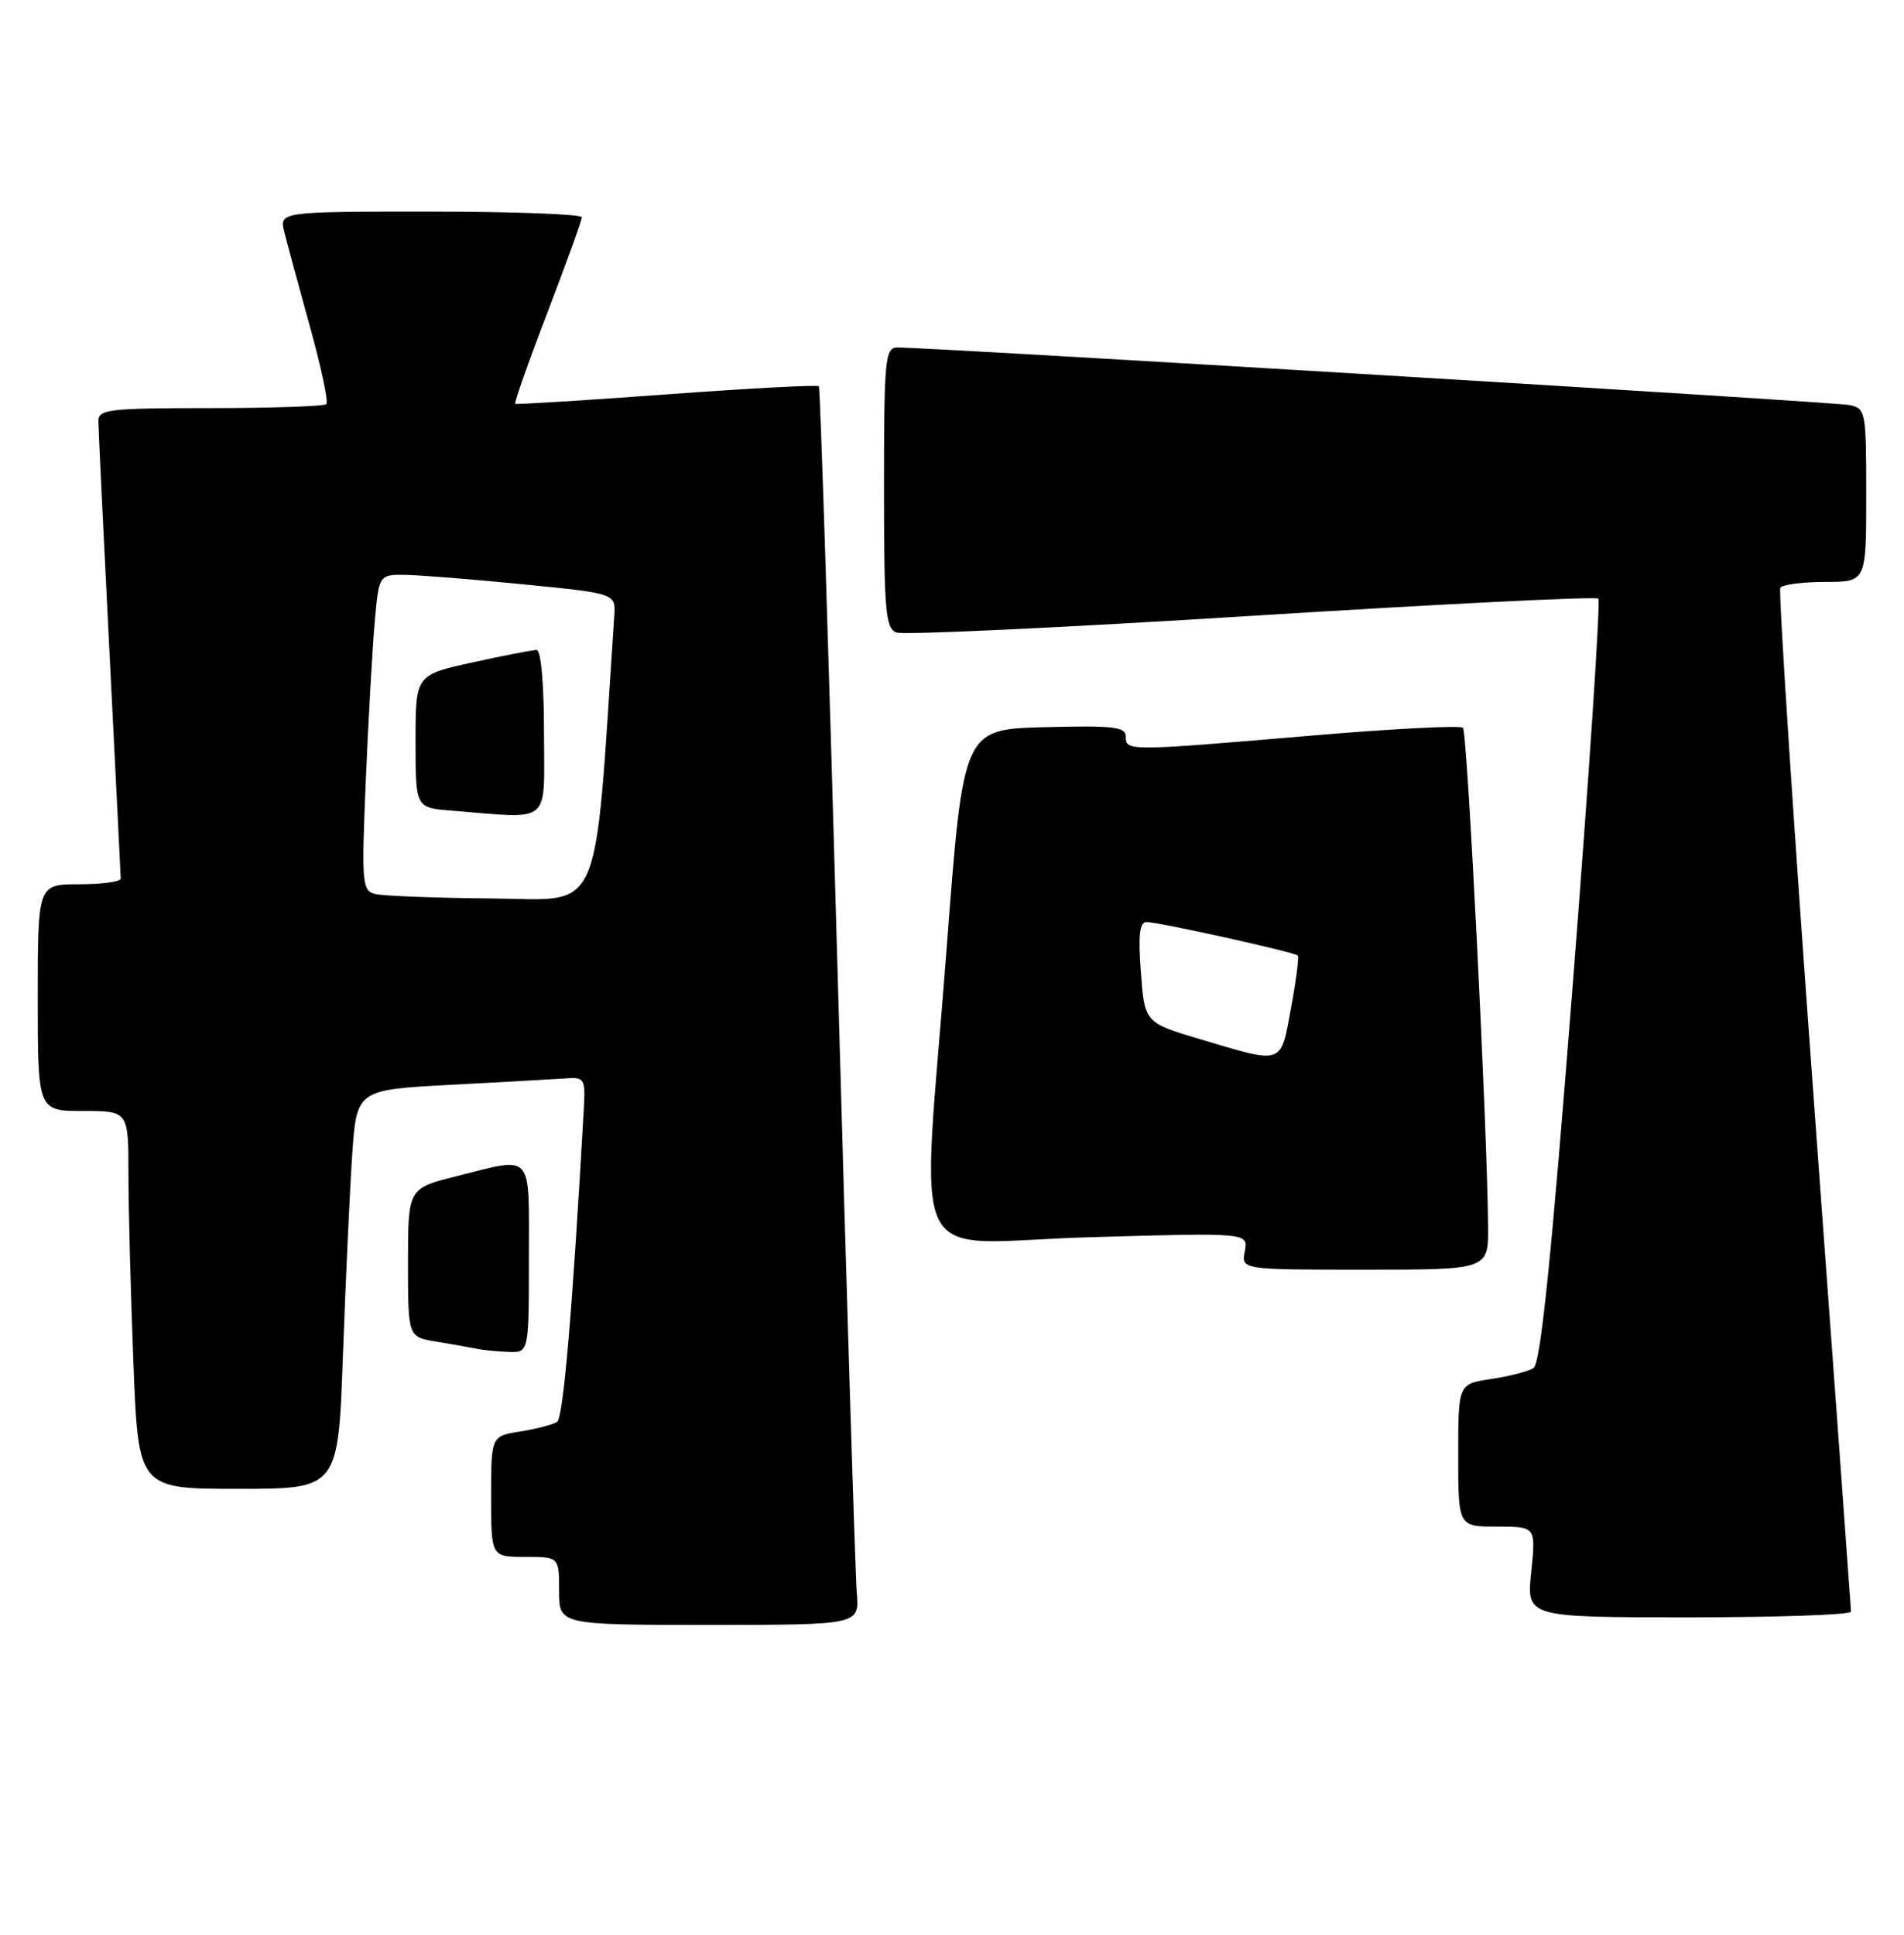 <?xml version="1.0" encoding="UTF-8" standalone="no"?>
<!DOCTYPE svg PUBLIC "-//W3C//DTD SVG 1.1//EN" "http://www.w3.org/Graphics/SVG/1.1/DTD/svg11.dtd" >
<svg xmlns="http://www.w3.org/2000/svg" xmlns:xlink="http://www.w3.org/1999/xlink" version="1.1" viewBox="0 0 252 256">
 <g >
 <path fill="currentColor"
d=" M 113.40 210.75 C 113.20 208.41 112.06 171.62 110.87 129.00 C 109.68 86.38 108.56 51.33 108.38 51.11 C 108.20 50.90 99.16 51.38 88.28 52.18 C 77.40 52.98 68.36 53.54 68.20 53.43 C 68.03 53.32 69.94 47.89 72.45 41.37 C 74.95 34.84 77.00 29.17 77.00 28.75 C 77.00 28.34 67.99 28.00 56.98 28.00 C 36.96 28.00 36.96 28.00 37.64 30.75 C 38.02 32.26 39.54 37.87 41.02 43.22 C 42.51 48.57 43.49 53.18 43.20 53.47 C 42.90 53.76 35.99 54.00 27.83 54.00 C 14.37 54.00 13.00 54.16 13.02 55.75 C 13.03 56.71 13.69 70.55 14.50 86.50 C 15.30 102.45 15.97 115.84 15.98 116.25 C 15.99 116.66 13.53 117.00 10.50 117.00 C 5.00 117.00 5.00 117.00 5.00 132.00 C 5.00 147.00 5.00 147.00 11.00 147.00 C 17.00 147.00 17.00 147.00 17.00 155.34 C 17.00 159.93 17.30 171.18 17.66 180.34 C 18.31 197.00 18.31 197.00 31.54 197.00 C 44.76 197.00 44.76 197.00 45.39 179.25 C 45.75 169.49 46.29 157.61 46.61 152.85 C 47.20 144.19 47.20 144.19 59.85 143.53 C 66.81 143.16 73.62 142.78 75.00 142.68 C 77.31 142.51 77.48 142.80 77.28 146.50 C 75.76 173.51 74.56 187.61 73.73 188.14 C 73.18 188.50 70.99 189.07 68.86 189.41 C 65.00 190.02 65.00 190.02 65.00 198.01 C 65.00 206.00 65.00 206.00 69.50 206.00 C 74.00 206.00 74.00 206.00 74.00 210.50 C 74.00 215.00 74.00 215.00 93.88 215.00 C 113.75 215.00 113.75 215.00 113.40 210.75 Z  M 244.99 213.25 C 244.98 212.84 242.76 182.37 240.06 145.53 C 237.36 108.70 235.37 78.21 235.63 77.78 C 235.90 77.35 238.57 77.00 241.56 77.00 C 247.00 77.00 247.00 77.00 247.00 65.52 C 247.00 54.41 246.93 54.02 244.75 53.59 C 242.68 53.18 122.71 45.93 118.75 45.98 C 117.15 46.00 117.00 47.56 117.00 64.53 C 117.00 80.80 117.20 83.14 118.64 83.69 C 119.55 84.04 140.69 83.05 165.63 81.49 C 190.58 79.93 211.23 78.90 211.54 79.21 C 211.85 79.52 210.34 102.37 208.18 130.00 C 205.33 166.49 203.90 180.44 202.96 181.02 C 202.25 181.46 199.72 182.12 197.33 182.47 C 193.00 183.12 193.00 183.12 193.00 192.56 C 193.00 202.00 193.00 202.00 198.14 202.00 C 203.28 202.00 203.28 202.00 202.66 208.00 C 202.03 214.00 202.03 214.00 223.52 214.00 C 235.33 214.00 244.99 213.66 244.99 213.25 Z  M 70.00 166.50 C 70.00 152.25 70.70 153.05 60.46 155.62 C 54.00 157.24 54.00 157.24 54.00 167.08 C 54.00 176.91 54.00 176.91 57.75 177.52 C 59.81 177.86 62.17 178.28 63.00 178.45 C 63.83 178.63 65.74 178.82 67.25 178.88 C 70.00 179.00 70.00 179.00 70.00 166.50 Z  M 196.95 162.25 C 196.85 149.24 194.21 96.88 193.63 96.30 C 193.29 95.96 184.12 96.43 173.25 97.36 C 149.27 99.40 149.00 99.40 149.00 97.47 C 149.00 96.17 147.37 95.98 138.25 96.22 C 127.50 96.50 127.50 96.50 125.33 125.00 C 121.95 169.49 119.48 164.41 144.11 163.71 C 165.21 163.10 165.21 163.10 164.75 165.55 C 164.28 168.00 164.28 168.00 180.64 168.00 C 197.00 168.00 197.00 168.00 196.95 162.25 Z  M 49.65 118.29 C 47.92 117.85 47.84 116.87 48.42 103.16 C 48.76 95.10 49.30 85.69 49.60 82.25 C 50.16 76.00 50.16 76.00 53.83 76.07 C 55.85 76.12 62.90 76.68 69.50 77.34 C 81.50 78.53 81.50 78.53 81.30 81.52 C 78.60 122.12 79.95 119.01 65.11 118.88 C 57.62 118.82 50.67 118.55 49.65 118.29 Z  M 72.00 97.00 C 72.00 90.55 71.60 86.00 71.03 86.00 C 70.49 86.00 66.67 86.74 62.53 87.65 C 55.00 89.31 55.00 89.31 55.00 98.10 C 55.00 106.89 55.00 106.89 59.75 107.26 C 73.20 108.33 72.00 109.33 72.00 97.00 Z  M 159.00 137.55 C 151.50 135.32 151.50 135.32 151.00 128.66 C 150.63 123.70 150.82 122.00 151.76 122.00 C 153.34 122.00 171.32 125.98 171.76 126.43 C 171.95 126.61 171.54 129.74 170.87 133.38 C 169.47 140.98 169.94 140.81 159.00 137.55 Z "/>
</g>
</svg>
